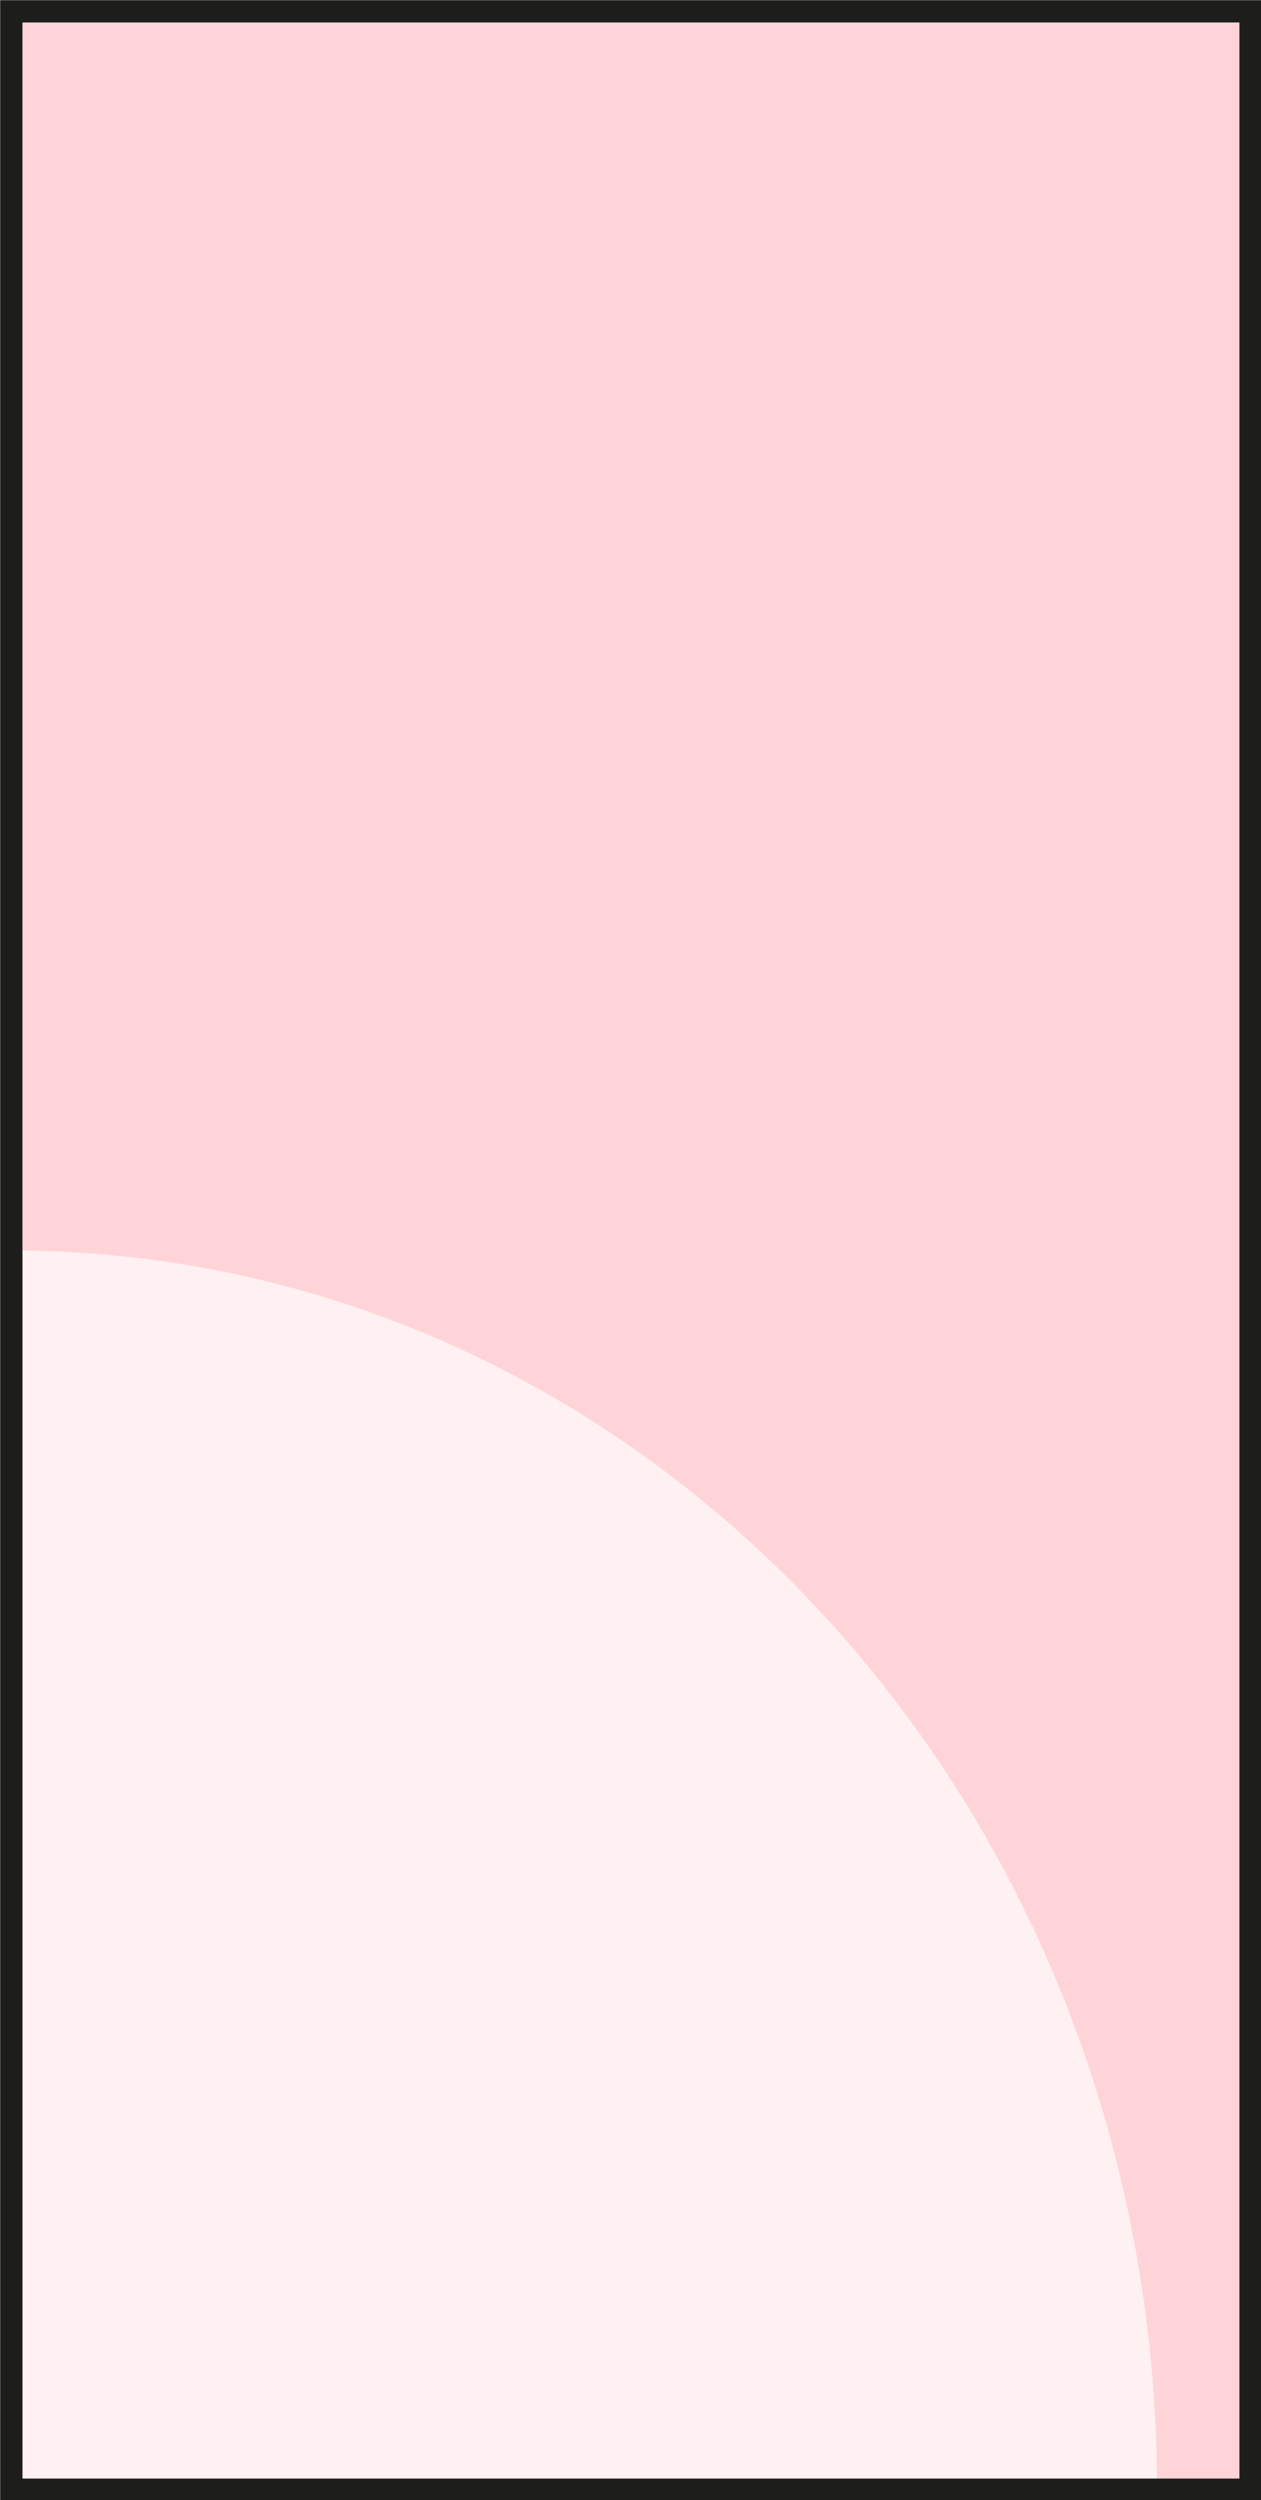 <?xml version="1.0" encoding="UTF-8"?>
<svg id="Layer_2" data-name="Layer 2" xmlns="http://www.w3.org/2000/svg" viewBox="0 0 14.31 28.37">
  <rect x="0" y="0" width="14.31" height="28.37" fill="#808080" stroke="none"/>
  <defs>
    <style>
      .cls-1 {
        fill: #fff0f1;
      }

      .cls-1, .cls-2 {
        stroke-width: 0px;
      }

      .cls-2 {
        fill: #ffd4d9;
      }

      .cls-3 {
        fill: none;
        stroke: #1d1e1c;
        stroke-miterlimit: 10;
        stroke-width: .25px;
      }
    </style>
  </defs>
  <g id="Layer_1-2" data-name="Layer 1">
    <g>
      <rect class="cls-2" x=".13" y=".13" width="14.06" height="28.12"/>
      <path class="cls-1" d="M13.13,28.25c0-7.77-5.81-14.06-13-14.06v14.06s13,0,13,0Z"/>
      <rect class="cls-3" x=".13" y=".13" width="14.06" height="28.12"/>
    </g>
  </g>
</svg>